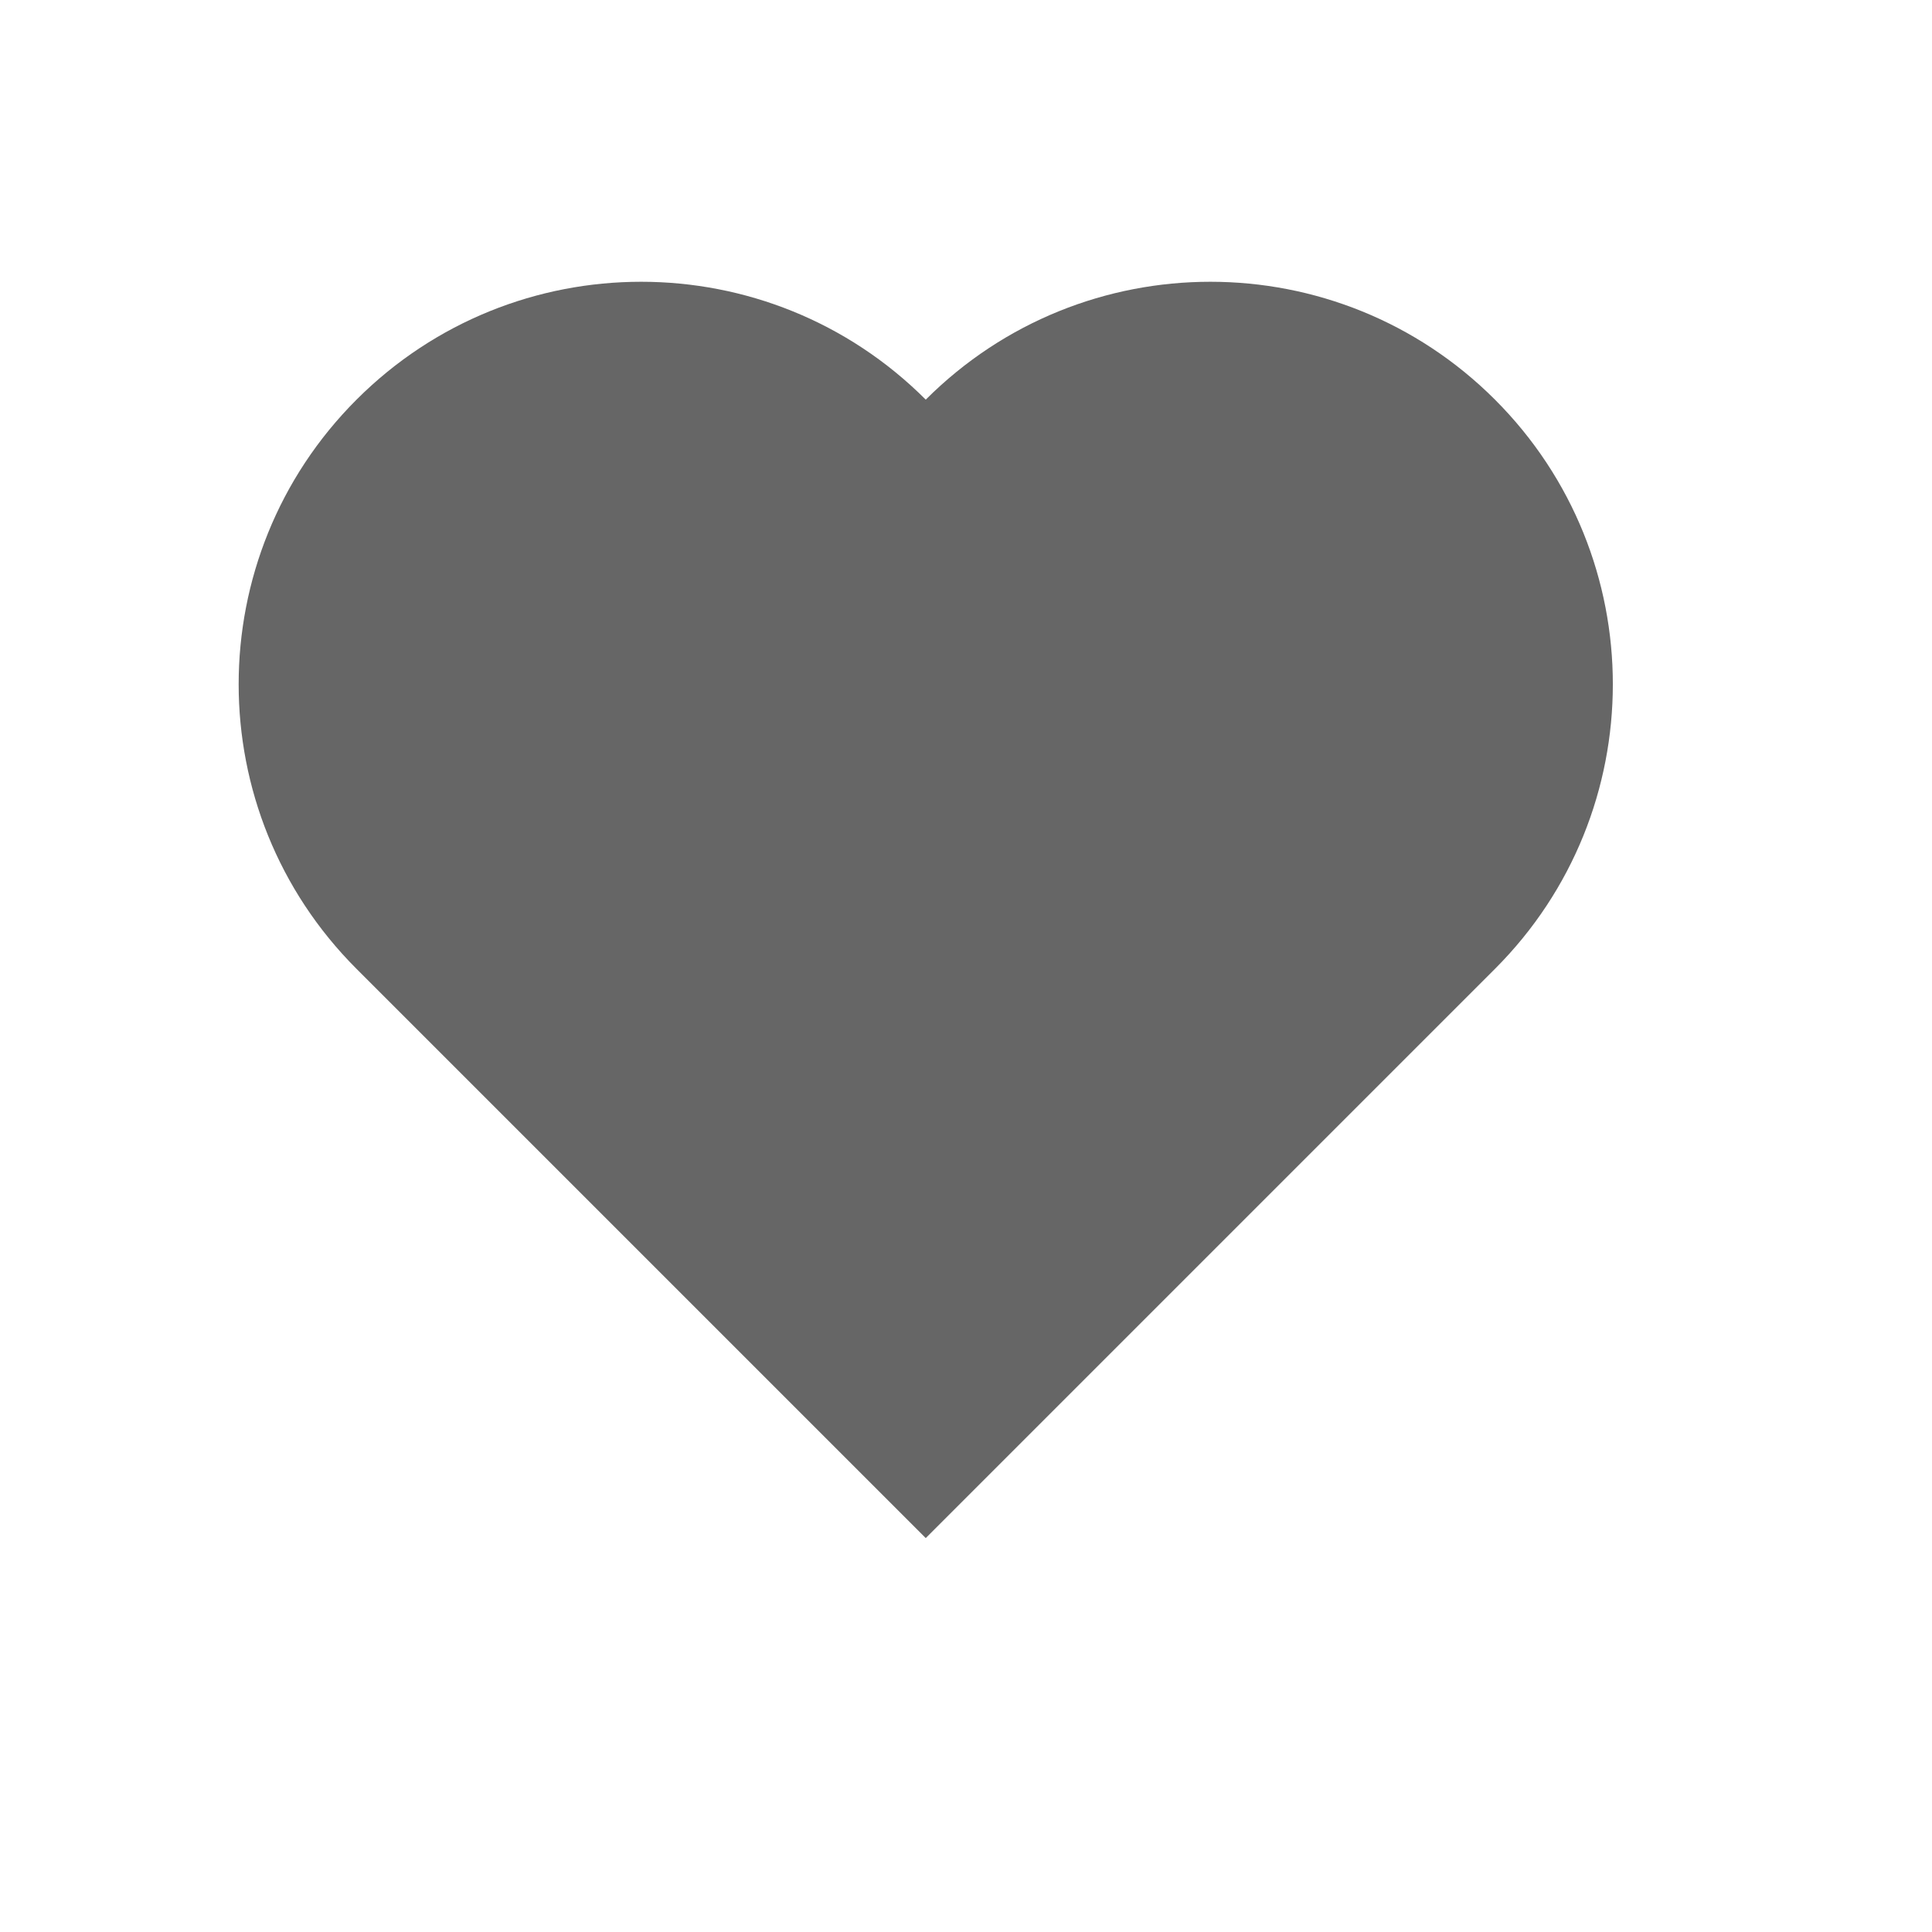 <?xml version="1.0" encoding="UTF-8"?>
<svg width="24px" height="24px" viewBox="0 0 24 24" version="1.1" xmlns="http://www.w3.org/2000/svg" xmlns:xlink="http://www.w3.org/1999/xlink">
    <!-- Generator: Sketch 49.3 (51167) - http://www.bohemiancoding.com/sketch -->
    <title>收藏</title>
    <desc>Created with Sketch.</desc>
    <defs>
        <rect id="path-1" x="0" y="3" width="24" height="24"></rect>
    </defs>
    <g id="Page-1" stroke="none" stroke-width="1" fill="none" fill-rule="evenodd">
        <g id="首页" transform="translate(-1165, -338)">
            <g id="Group-11" transform="translate(113, 252)">
                <g id="Group-9-Copy" transform="translate(0, 65)">
                    <g id="Group-6" transform="translate(1052, 18)">
                        <g id="Rectangle-7" opacity="0">
                            <use fill="#D8D8D8" fill-rule="evenodd" xlink:href="#path-1"></use>
                            <rect stroke="#979797" stroke-width="1" x="0.5" y="3.5" width="23" height="23"></rect>
                        </g>
                        <path d="M14,19 L4,19 L4,9 C4,6.239 6.239,4 9,4 C11.761,4 14,6.239 14,9 C16.761,9 19,11.239 19,14 C19,16.761 16.761,19 14,19 Z" id="Combined-Shape" fill="#666666" transform="translate(11.5, 11.5) rotate(-45) translate(-11.5, -11.5) "></path>
                    </g>
                </g>
            </g>
        </g>
    </g>
</svg>